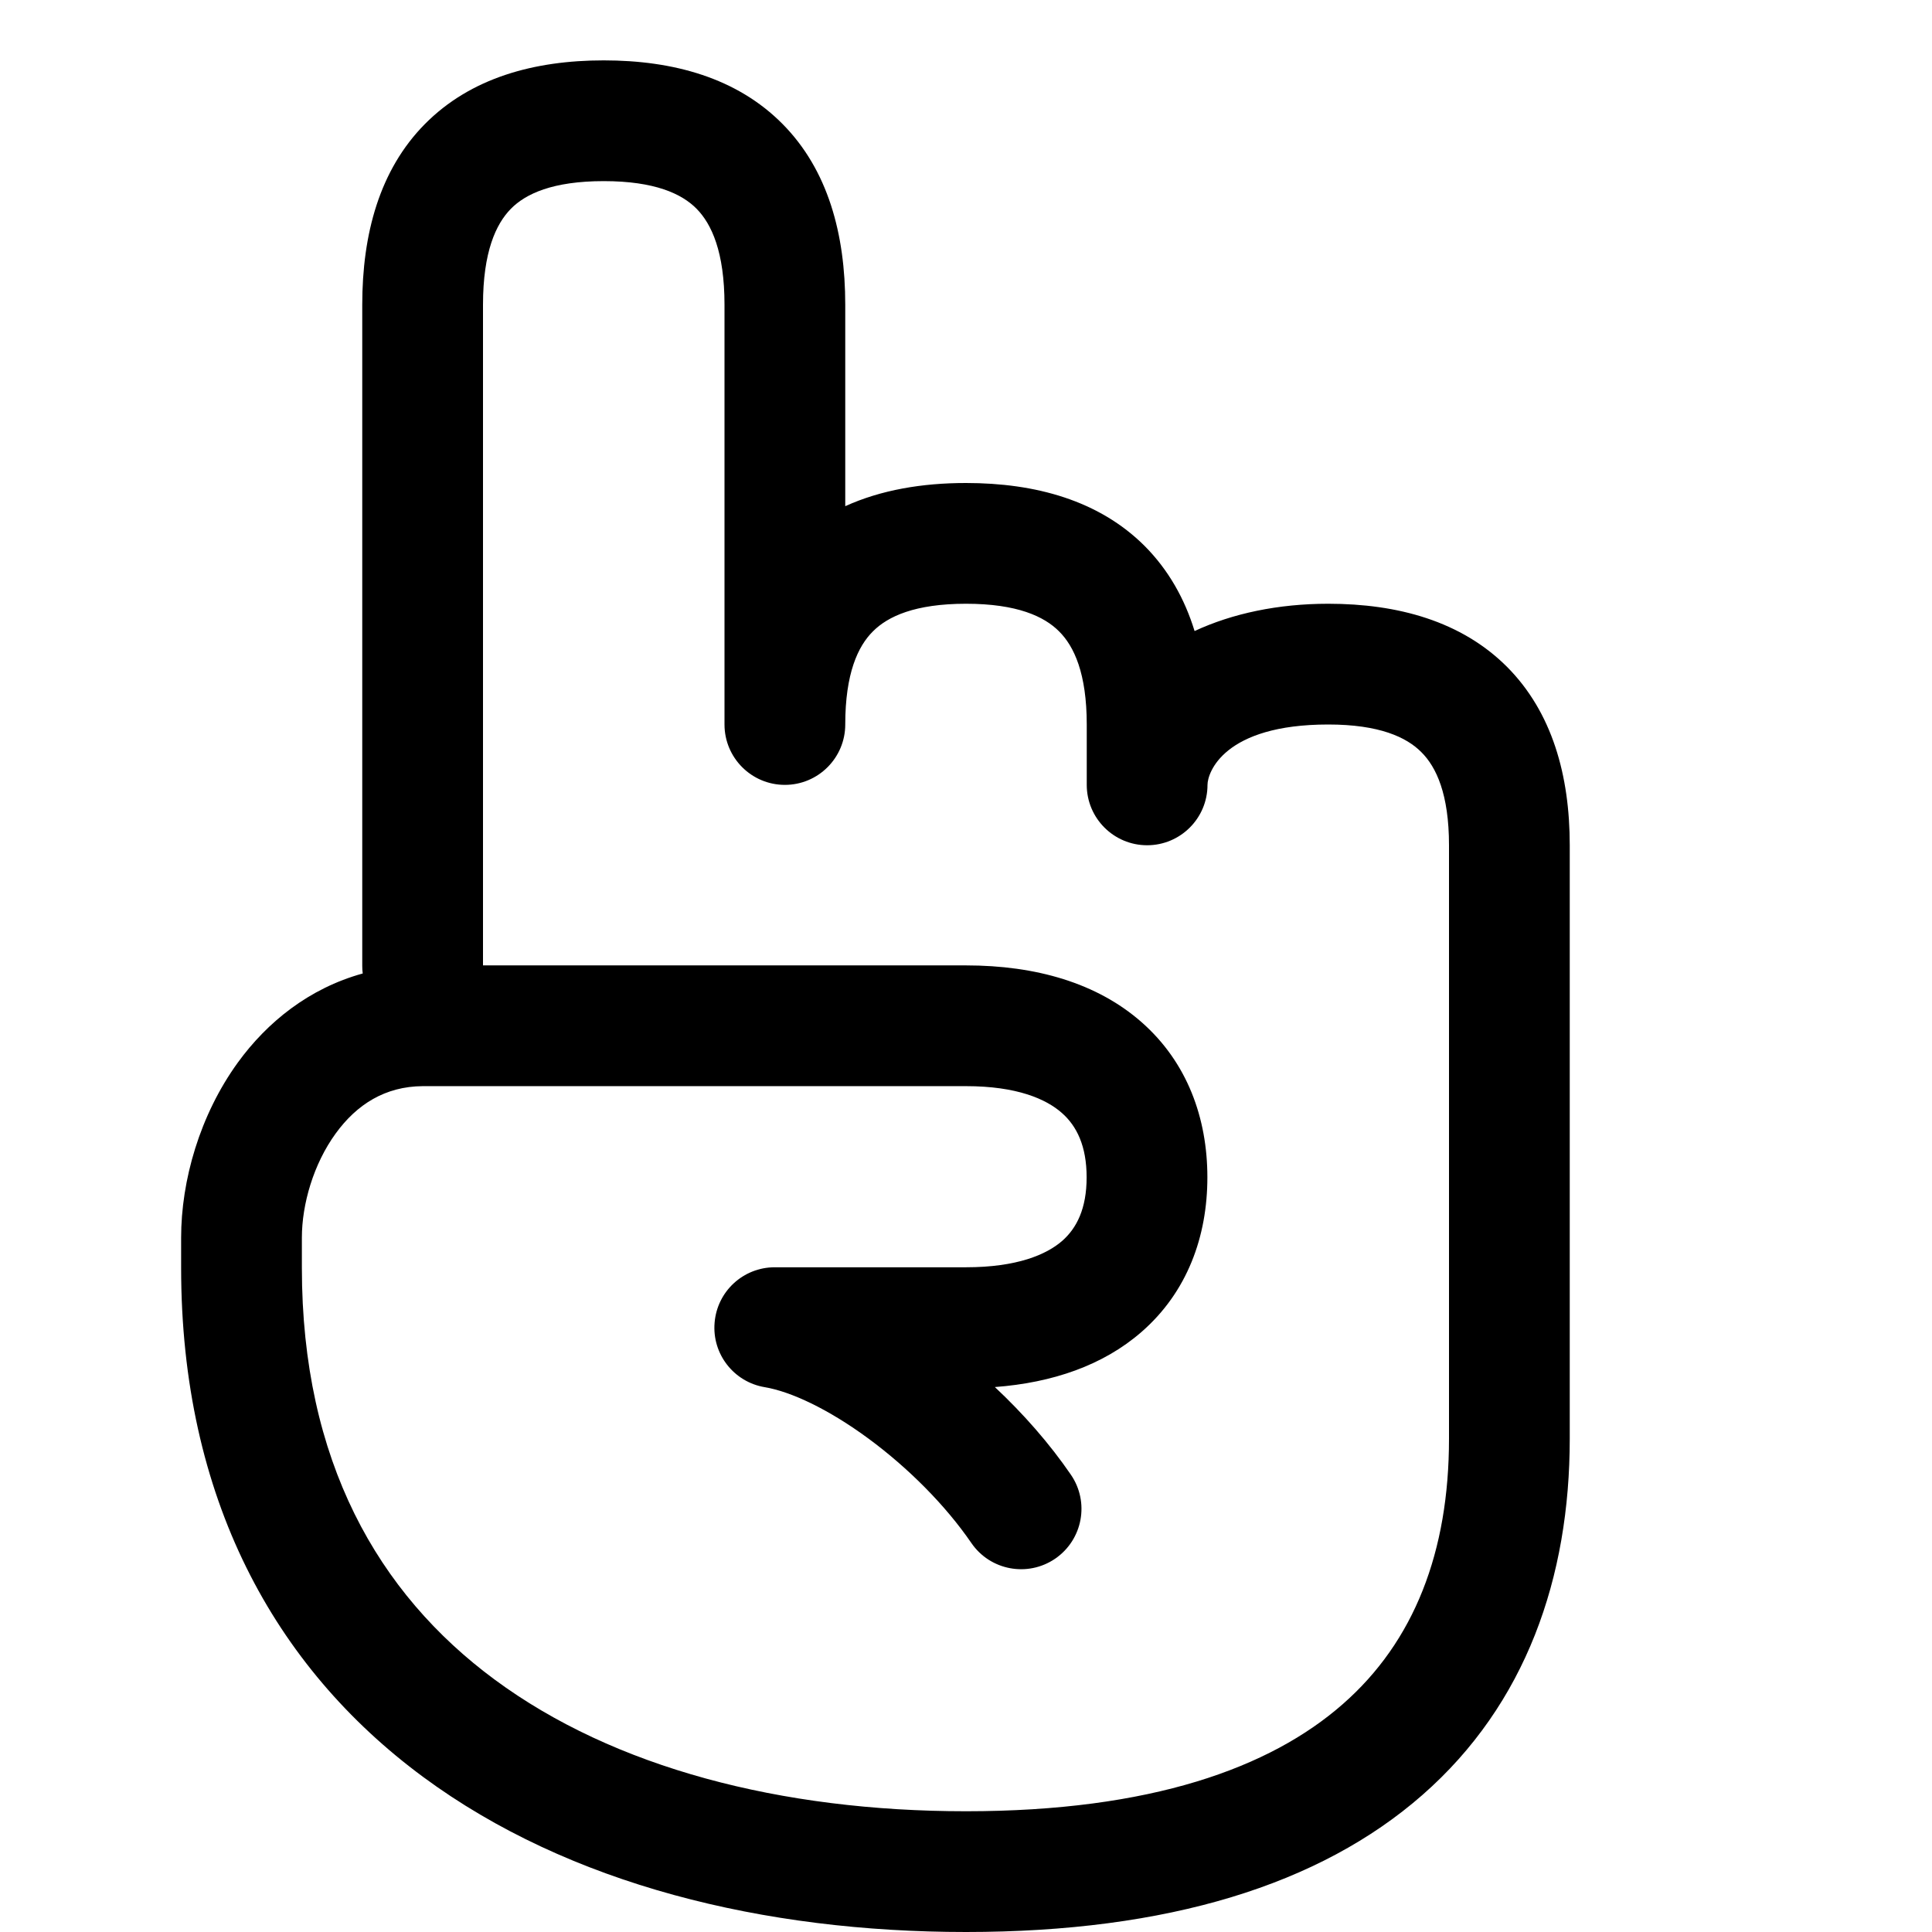 <svg width="16" height="16" viewBox="0 0 16 16" fill="none" xmlns="http://www.w3.org/2000/svg">
<path fill-rule="evenodd" clip-rule="evenodd" d="M4.231 1.729C4.107 1.855 4 2.086 4 2.524V7.995H8C8.579 7.995 9.086 8.141 9.455 8.466C9.832 8.798 9.999 9.259 9.999 9.75C9.999 10.241 9.832 10.701 9.453 11.031C9.136 11.307 8.717 11.451 8.239 11.487C8.475 11.708 8.692 11.955 8.868 12.212C9.025 12.44 8.967 12.751 8.739 12.908C8.511 13.064 8.2 13.006 8.044 12.778C7.83 12.466 7.522 12.157 7.194 11.915C6.859 11.668 6.548 11.524 6.333 11.488C6.077 11.445 5.896 11.213 5.918 10.954C5.939 10.694 6.156 10.495 6.416 10.495H8C8.423 10.495 8.666 10.39 8.796 10.277C8.917 10.171 8.999 10.009 8.999 9.75C8.999 9.491 8.917 9.325 8.794 9.217C8.663 9.101 8.421 8.995 8 8.995H3.501C3.19 8.997 2.955 9.146 2.78 9.387C2.596 9.64 2.5 9.973 2.5 10.25V10.5C2.5 12.098 3.13 13.196 4.097 13.91C5.085 14.64 6.469 15 8 15C9.53 15 10.519 14.641 11.12 14.113C11.712 13.595 12 12.851 12 11.915V7C12 6.577 11.895 6.352 11.771 6.229C11.648 6.105 11.423 6 11 6C10.133 6 10 6.4 10 6.5C10 6.776 9.776 7 9.5 7C9.224 7 9 6.776 9 6.5V6C9 5.577 8.895 5.352 8.771 5.229C8.648 5.105 8.423 5 8 5C7.577 5 7.352 5.105 7.229 5.229C7.105 5.352 7 5.577 7 6C7 6.276 6.776 6.5 6.5 6.5C6.224 6.5 6 6.276 6 6V2.524C6 2.086 5.893 1.855 5.769 1.729C5.647 1.605 5.423 1.5 5 1.5C4.577 1.5 4.353 1.605 4.231 1.729ZM7 4.192V2.524C7 1.938 6.857 1.407 6.481 1.027C6.103 0.645 5.577 0.5 5 0.5C4.423 0.5 3.897 0.645 3.519 1.027C3.143 1.407 3 1.938 3 2.524V8C3 8.021 3.001 8.042 3.004 8.062C2.558 8.185 2.212 8.466 1.97 8.799C1.654 9.235 1.5 9.777 1.5 10.25V10.5C1.5 12.402 2.27 13.804 3.503 14.715C4.715 15.61 6.331 16 8 16C9.67 16 10.931 15.609 11.78 14.865C12.638 14.113 13 13.064 13 11.915V7C13 6.423 12.855 5.898 12.479 5.521C12.102 5.145 11.577 5 11 5C10.586 5 10.207 5.08 9.893 5.226C9.811 4.959 9.677 4.72 9.479 4.521C9.102 4.145 8.577 4 8 4C7.638 4 7.297 4.057 7 4.192Z" fill="black"/>
</svg>
